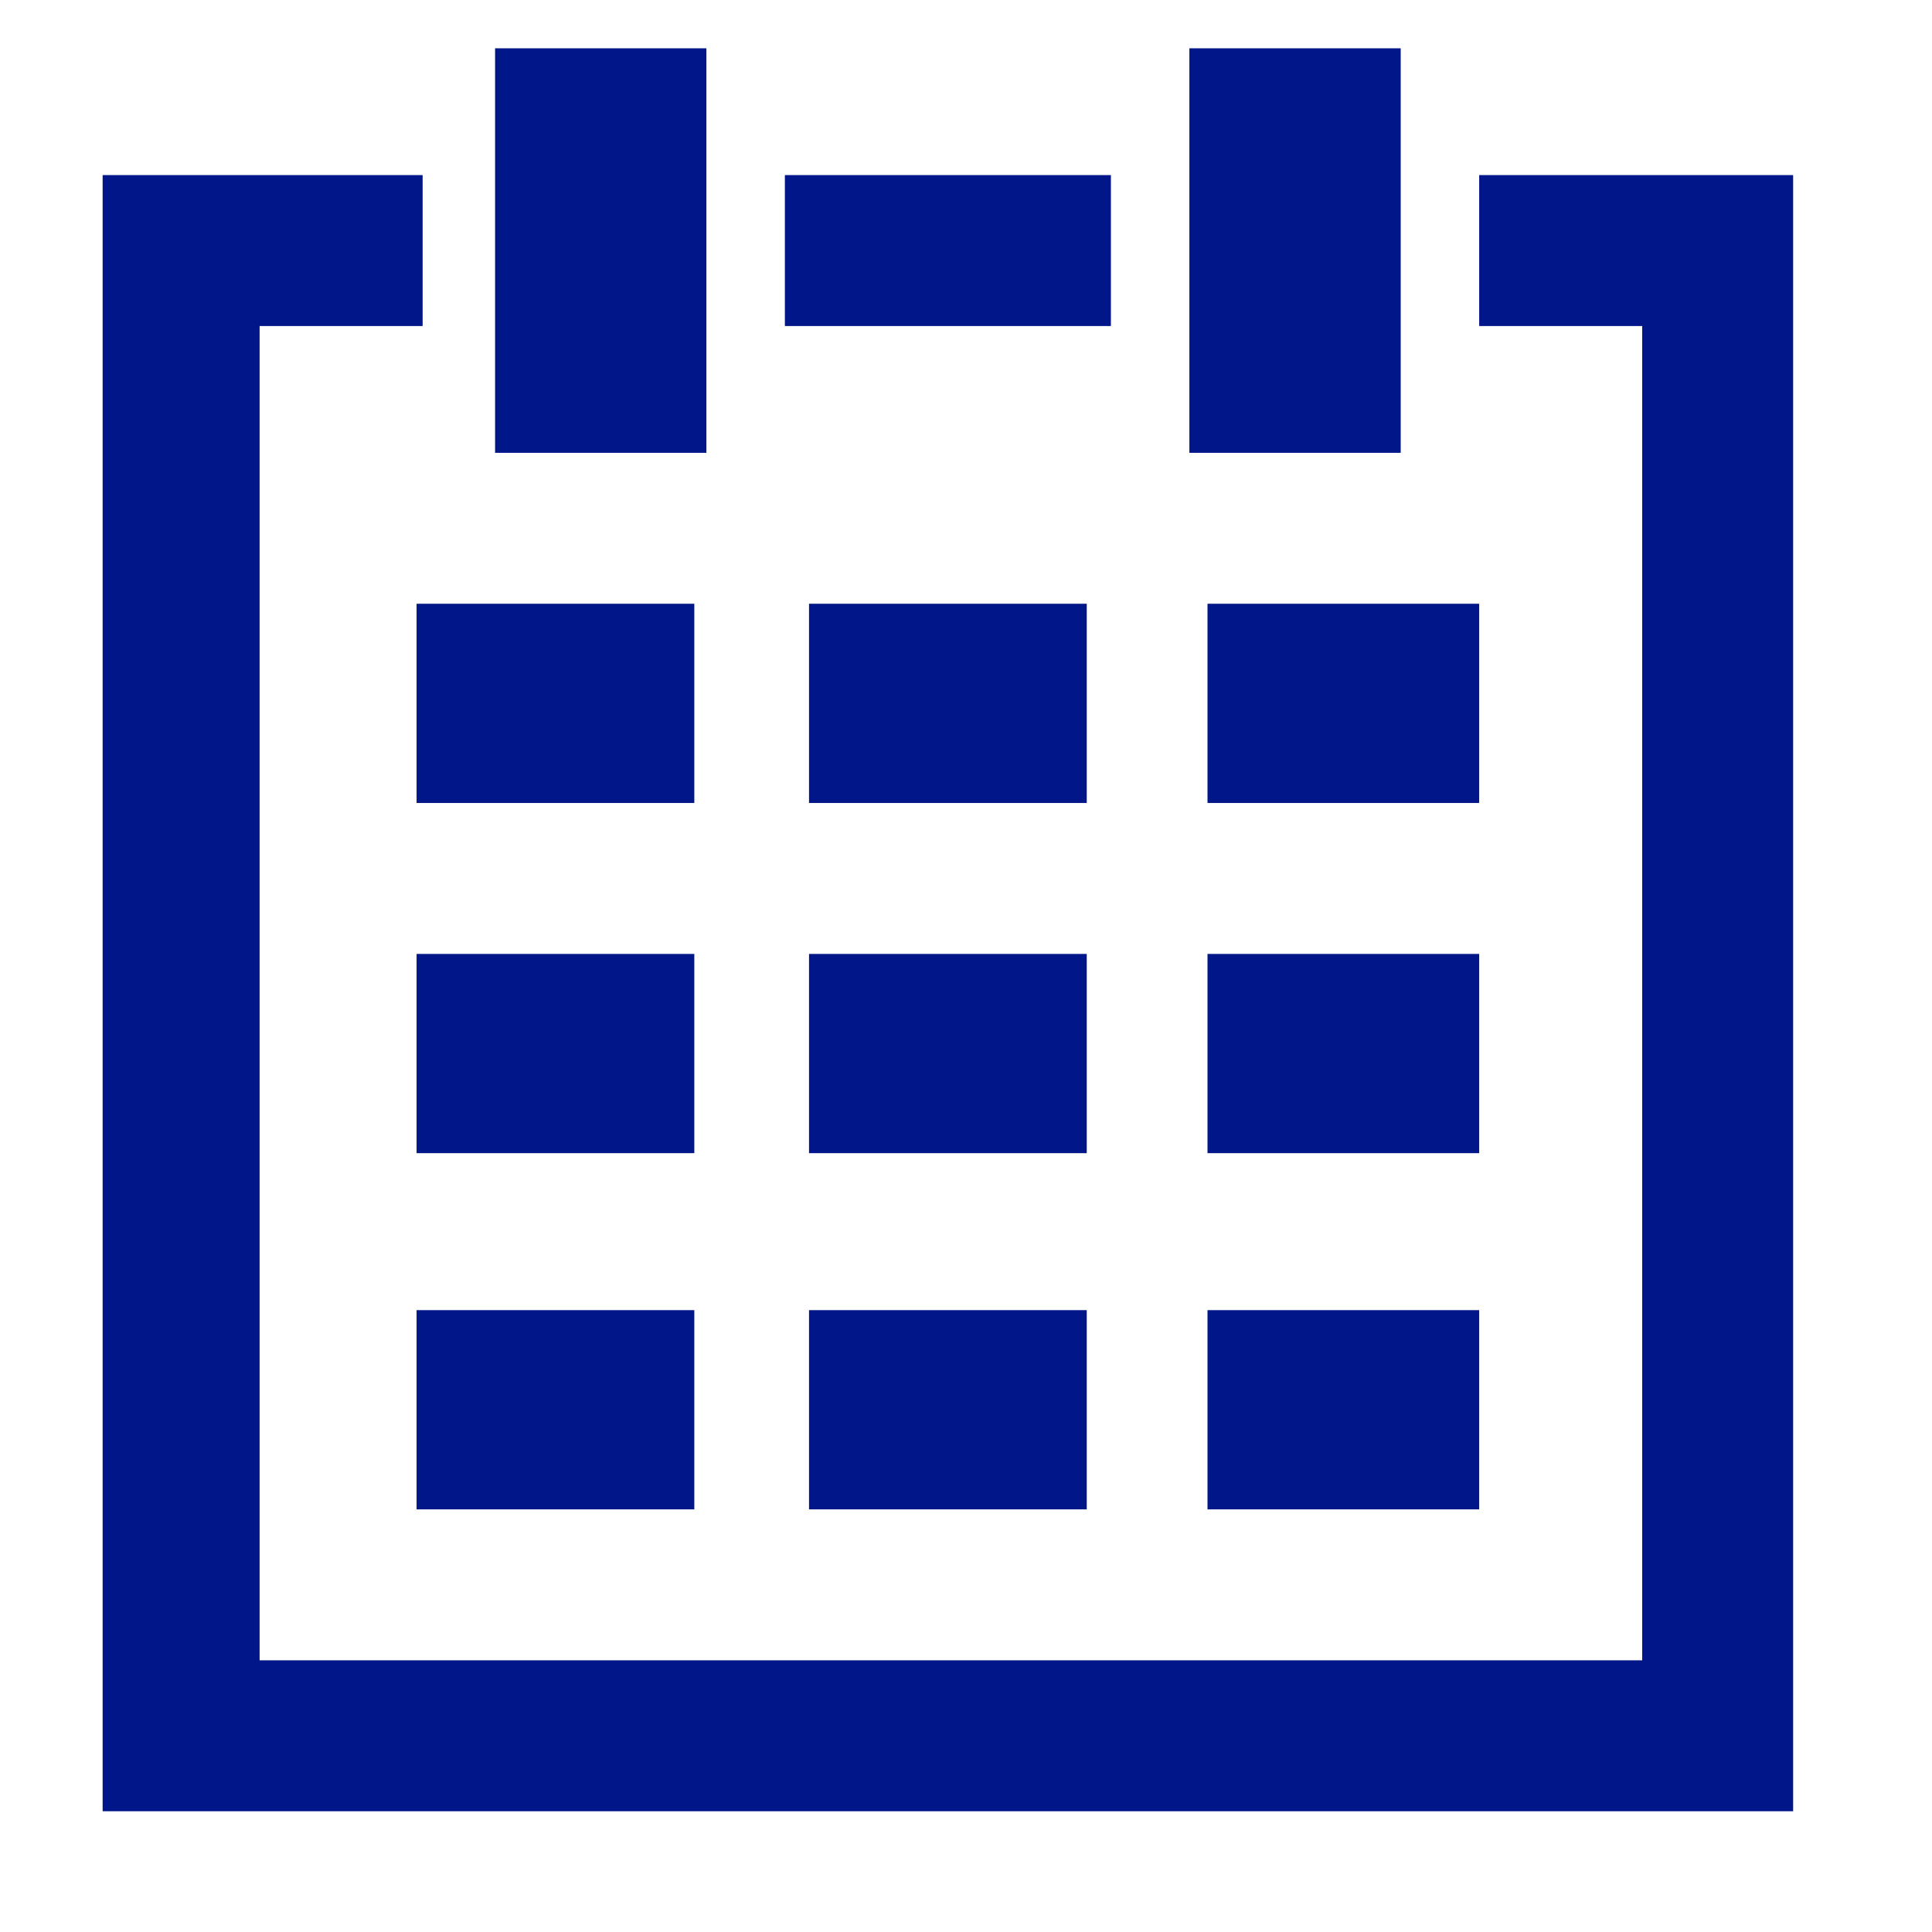 <?xml version="1.0" encoding="utf-8"?>
<!-- Generator: Adobe Illustrator 23.0.3, SVG Export Plug-In . SVG Version: 6.00 Build 0)  -->
<svg version="1.1" id="Layer_1" xmlns="http://www.w3.org/2000/svg" xmlns:xlink="http://www.w3.org/1999/xlink" x="0px" y="0px"
	 viewBox="0 0 32 32" style="enable-background:new 0 0 32 32;" xml:space="preserve">
<style type="text/css">
	.st0{fill:#001689;}
</style>
<g>
	<g>
		<g>
			<polygon class="st0" points="24.5,2.9 24.5,5.4 27.2,5.4 27.2,27.5 4.3,27.5 4.3,5.4 7,5.4 7,2.9 1.7,2.9 1.7,30 29.7,30 
				29.7,2.9 			"/>
			<rect x="13" y="2.9" class="st0" width="5.4" height="2.5"/>
			<rect x="6.9" y="15.8" class="st0" width="4.6" height="3.3"/>
			<rect x="13.4" y="15.8" class="st0" width="4.6" height="3.3"/>
			<rect x="20" y="15.8" class="st0" width="4.5" height="3.3"/>
			<rect x="6.9" y="21.7" class="st0" width="4.6" height="3.3"/>
			<rect x="13.4" y="21.7" class="st0" width="4.6" height="3.3"/>
			<rect x="20" y="21.7" class="st0" width="4.5" height="3.3"/>
			<rect x="6.9" y="10" class="st0" width="4.6" height="3.3"/>
			<rect x="13.4" y="10" class="st0" width="4.6" height="3.3"/>
			<rect x="20" y="10" class="st0" width="4.5" height="3.3"/>
			<rect x="8.2" y="0.8" class="st0" width="3.5" height="6.7"/>
			<rect x="19.7" y="0.8" class="st0" width="3.5" height="6.7"/>
		</g>
	</g>
</g>
</svg>
